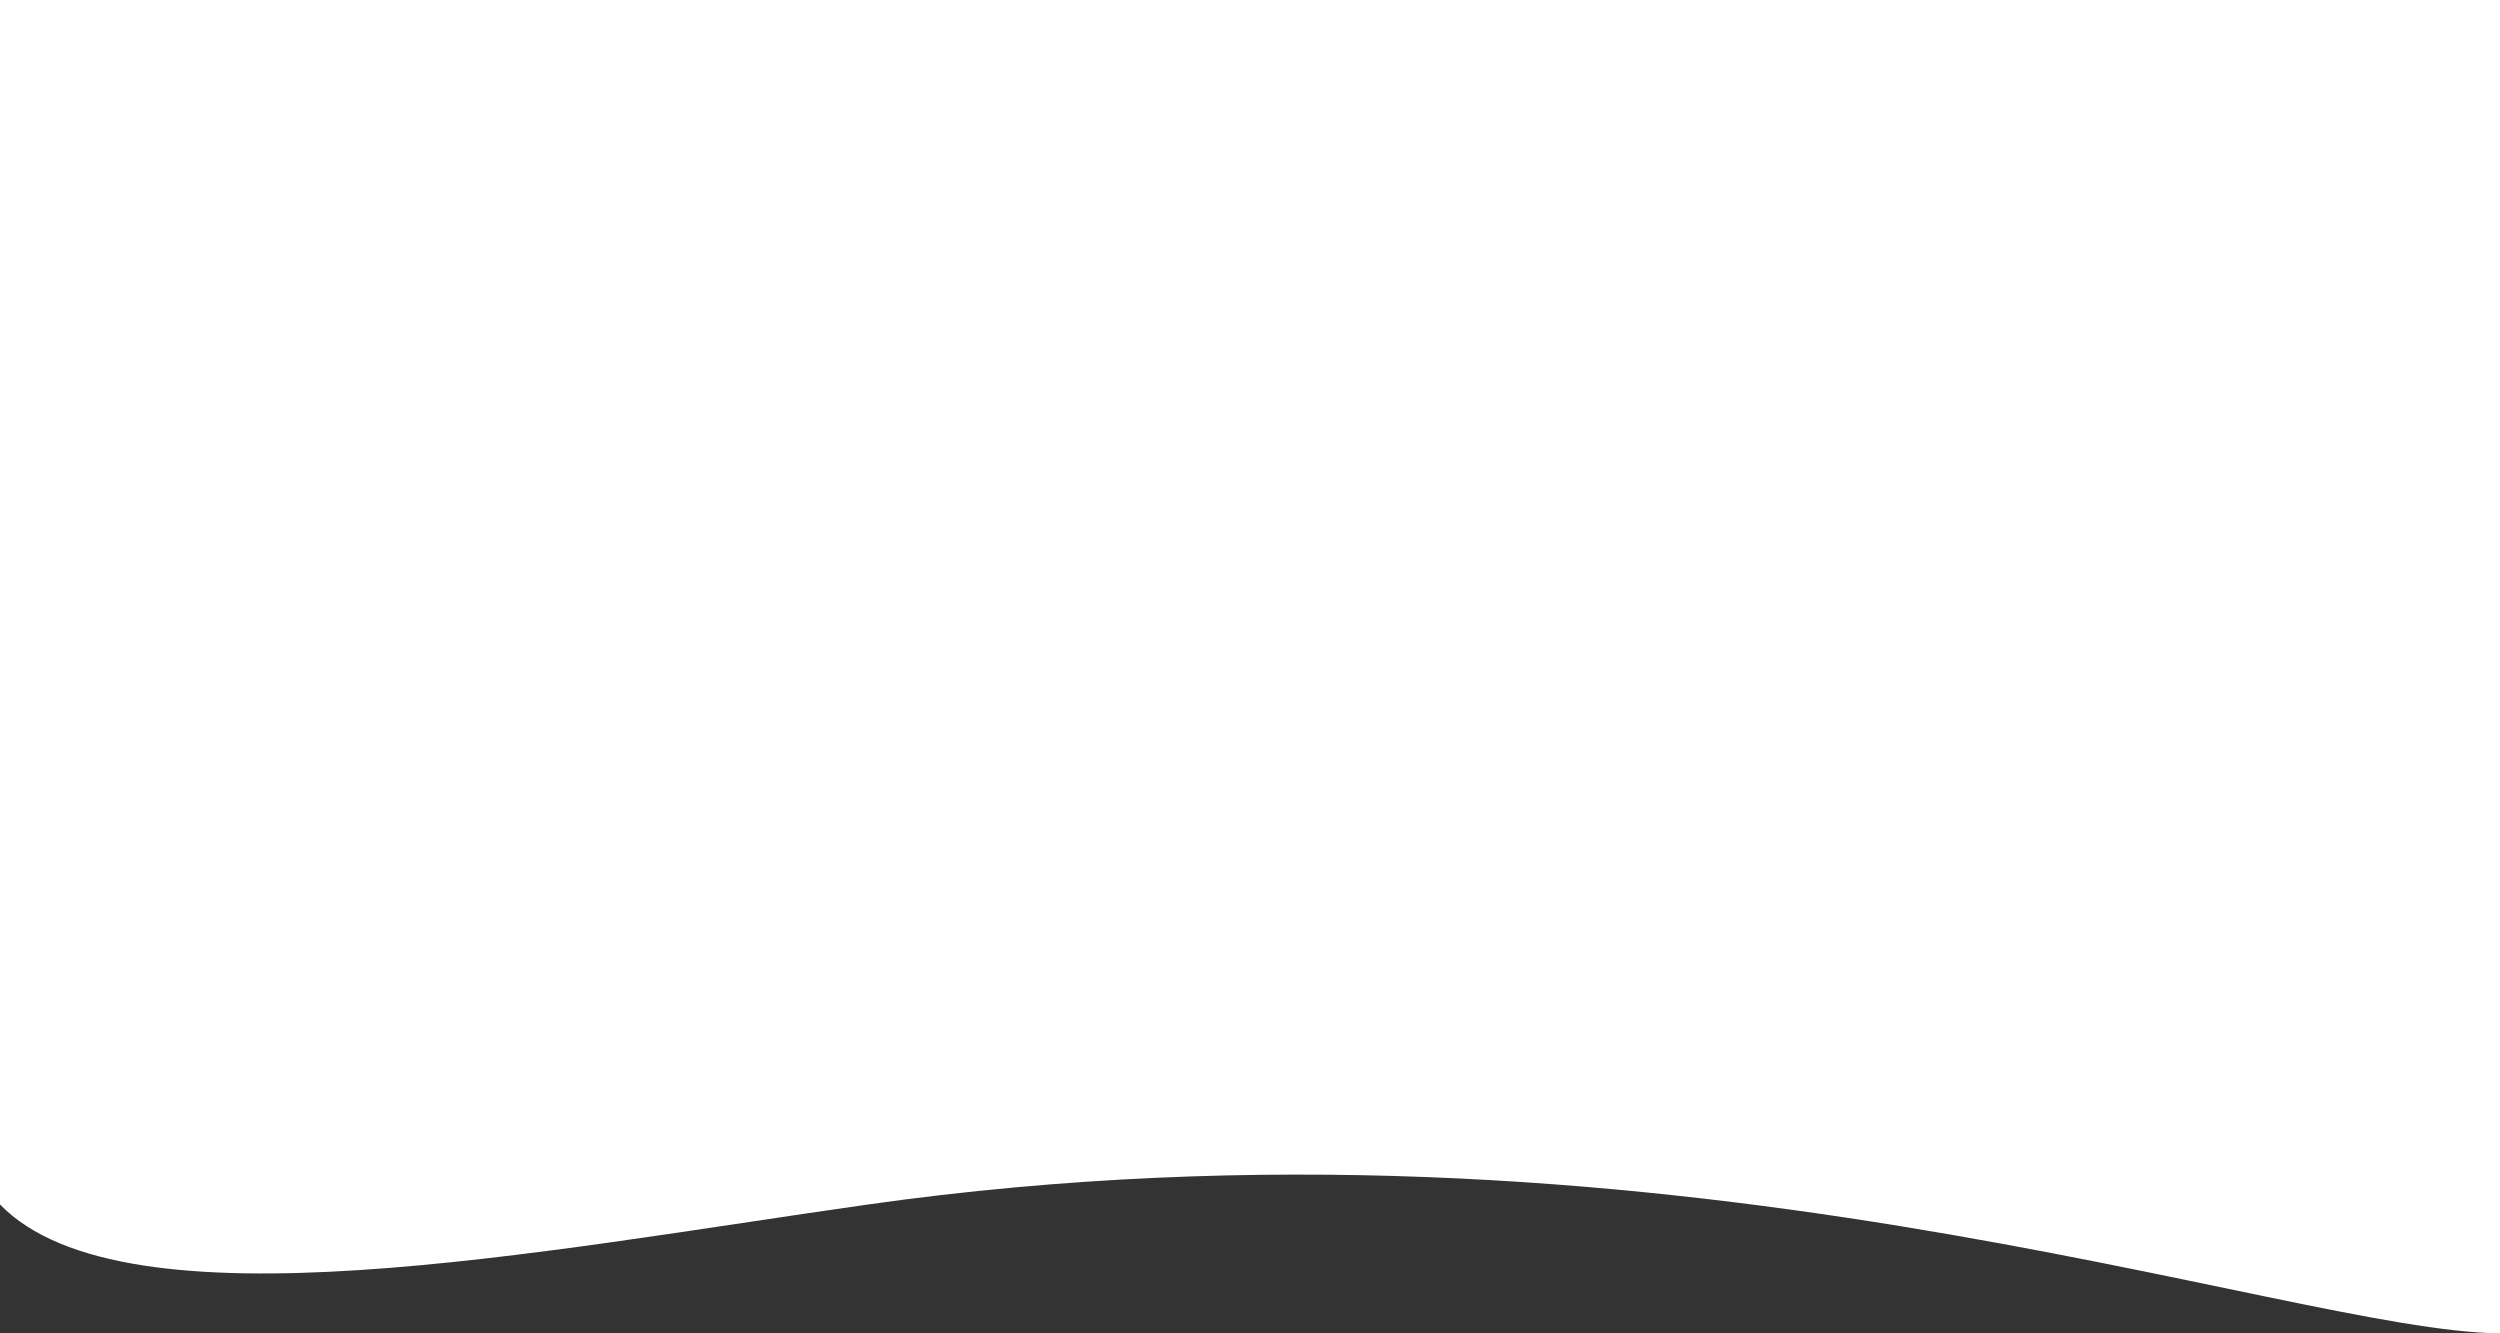 <svg width="360" height="192" viewBox="0 0 360 192" fill="none" xmlns="http://www.w3.org/2000/svg">
<rect x="0" y="0" width="360" height="192" fill="#333333" stroke="none"/>
<path d="M360 192C329.167 191.731 239 157.311 125 173.445C78.048 180.091 18.021 192.009 -1.27972e-05 173.445C-0.001 126.655 -0 50.824 0 0H360V192Z" fill="white"/>
</svg>
